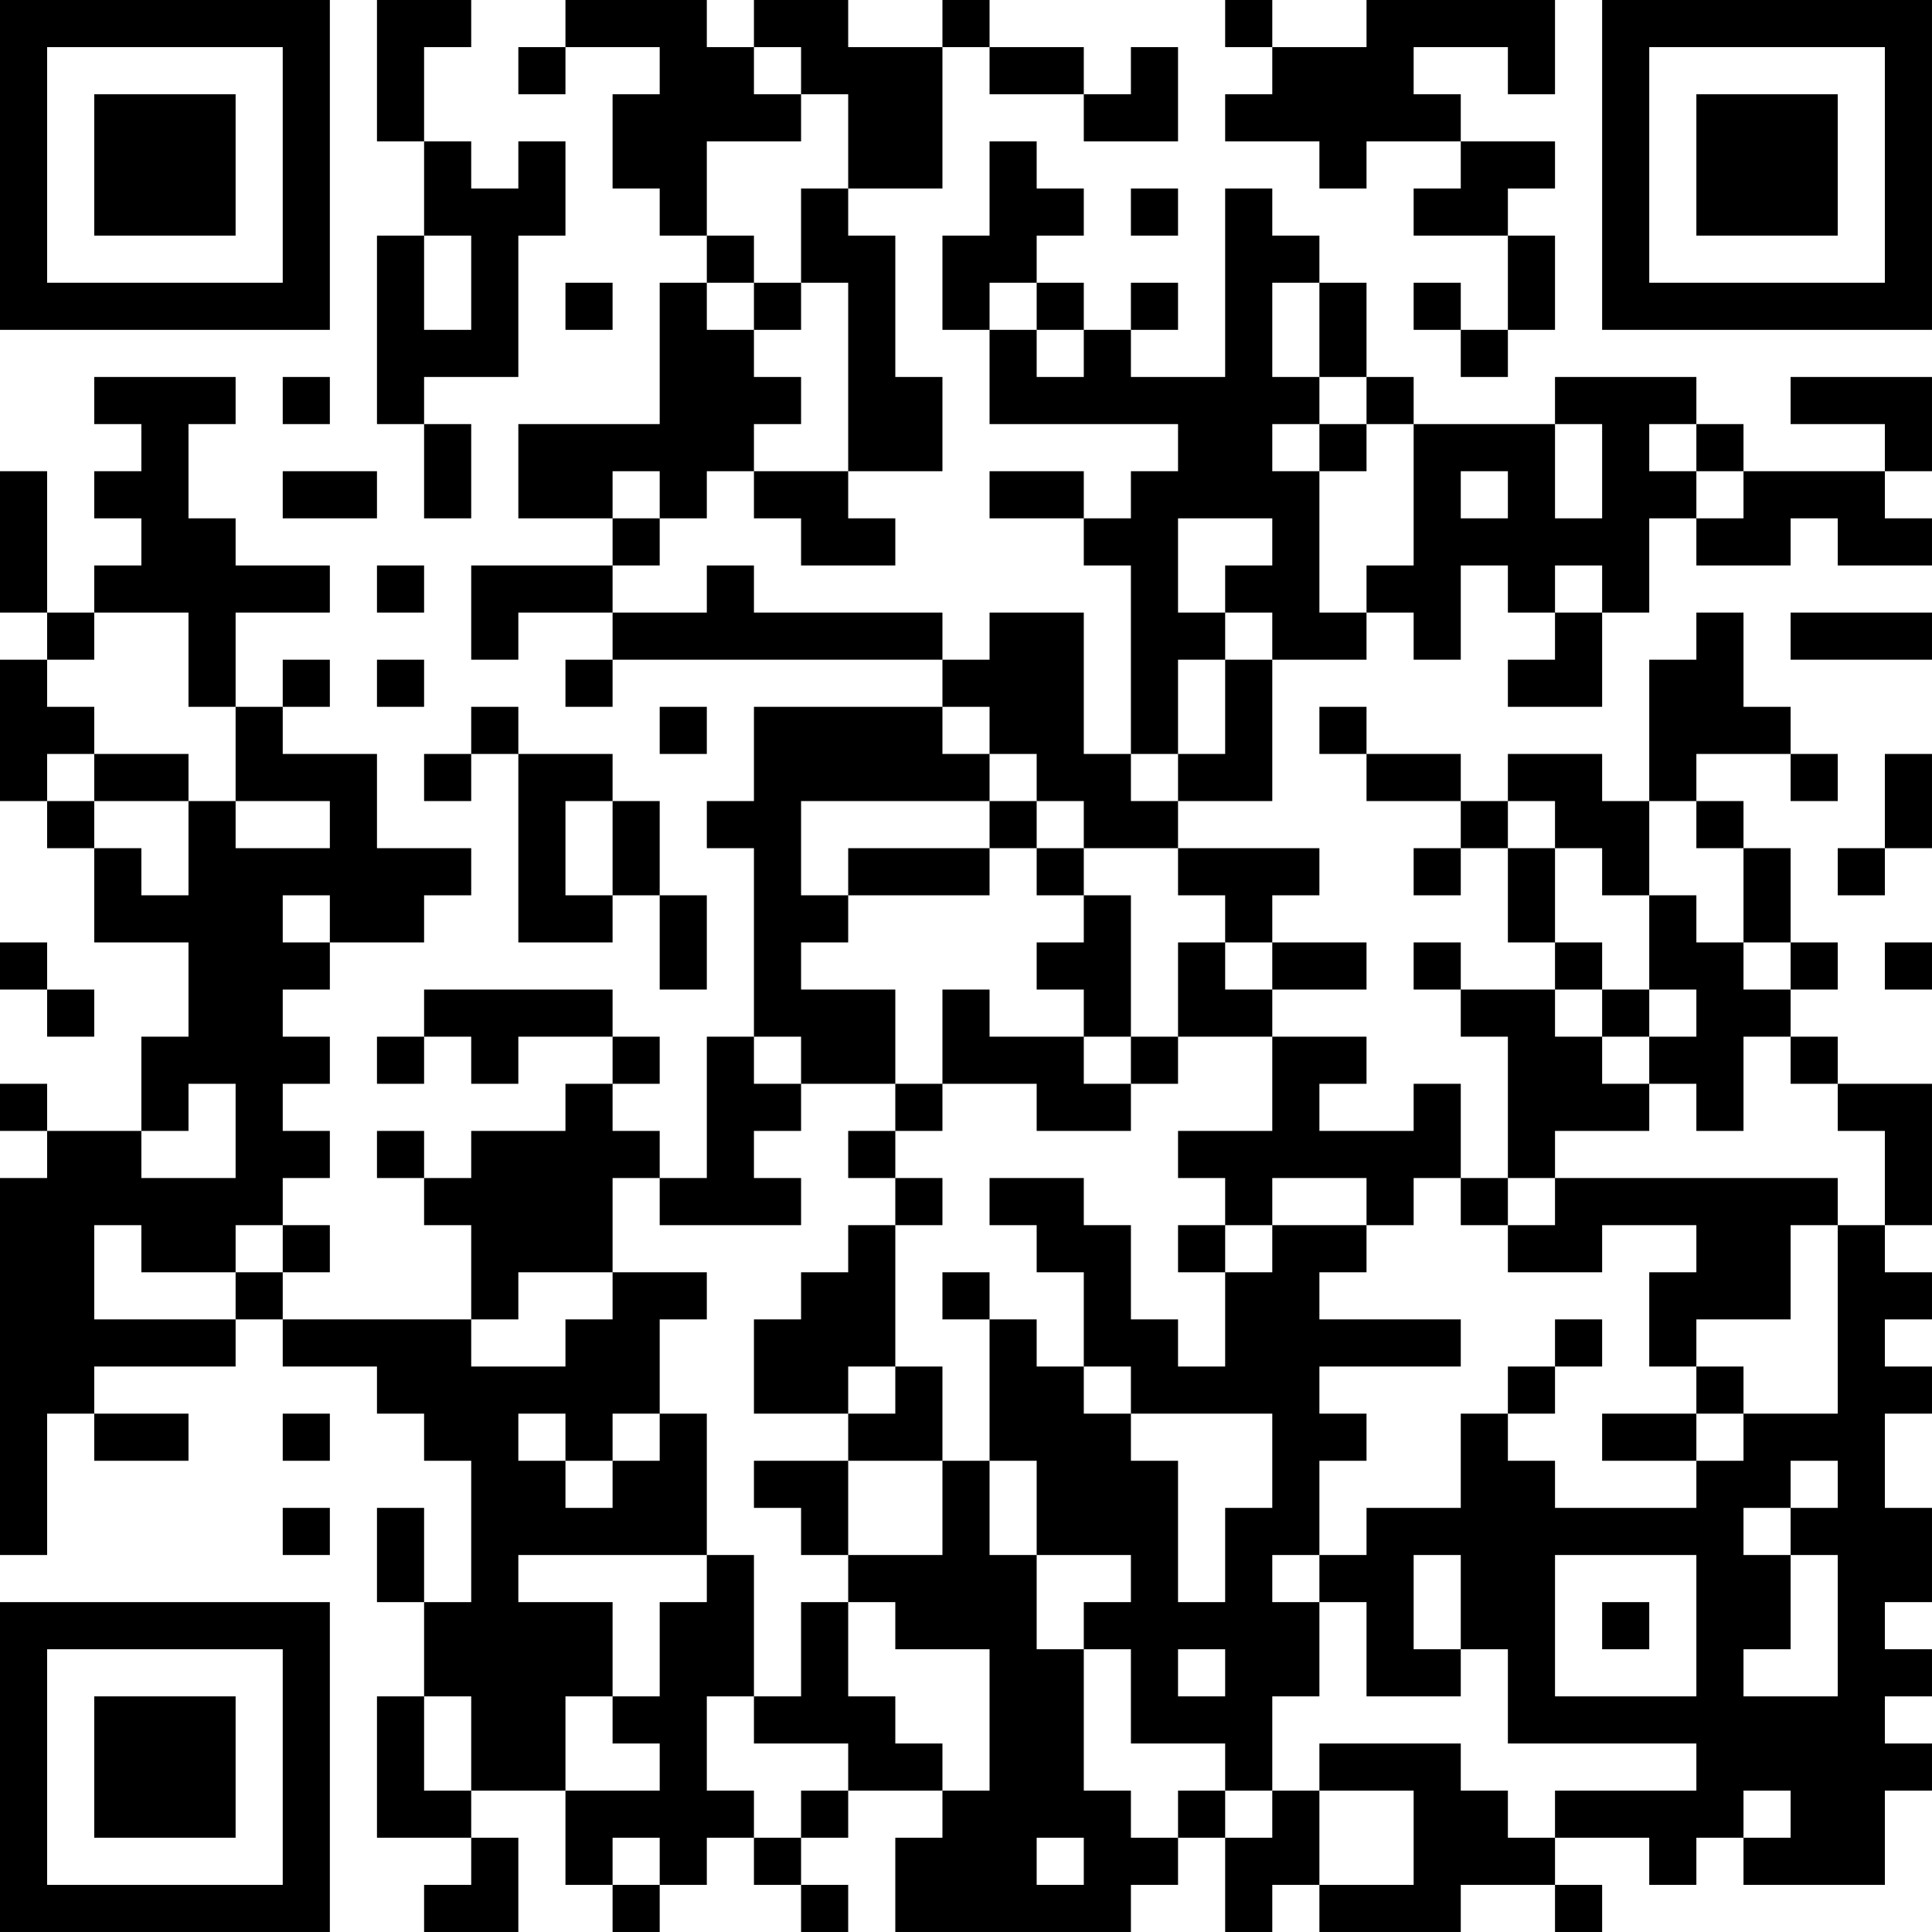 <?xml version="1.0" encoding="UTF-8"?>
<svg xmlns="http://www.w3.org/2000/svg" version="1.1" width="200" height="200" viewBox="0 0 200 200"><rect x="0" y="0" width="200" height="200" fill="#ffffff"/><g transform="scale(4.878)"><g transform="translate(0,0)"><path fill-rule="evenodd" d="M8 0L8 3L9 3L9 5L8 5L8 9L9 9L9 11L10 11L10 9L9 9L9 8L11 8L11 5L12 5L12 3L11 3L11 4L10 4L10 3L9 3L9 1L10 1L10 0ZM12 0L12 1L11 1L11 2L12 2L12 1L14 1L14 2L13 2L13 4L14 4L14 5L15 5L15 6L14 6L14 9L11 9L11 11L13 11L13 12L10 12L10 14L11 14L11 13L13 13L13 14L12 14L12 15L13 15L13 14L20 14L20 15L16 15L16 17L15 17L15 18L16 18L16 22L15 22L15 25L14 25L14 24L13 24L13 23L14 23L14 22L13 22L13 21L9 21L9 22L8 22L8 23L9 23L9 22L10 22L10 23L11 23L11 22L13 22L13 23L12 23L12 24L10 24L10 25L9 25L9 24L8 24L8 25L9 25L9 26L10 26L10 28L6 28L6 27L7 27L7 26L6 26L6 25L7 25L7 24L6 24L6 23L7 23L7 22L6 22L6 21L7 21L7 20L9 20L9 19L10 19L10 18L8 18L8 16L6 16L6 15L7 15L7 14L6 14L6 15L5 15L5 13L7 13L7 12L5 12L5 11L4 11L4 9L5 9L5 8L2 8L2 9L3 9L3 10L2 10L2 11L3 11L3 12L2 12L2 13L1 13L1 10L0 10L0 13L1 13L1 14L0 14L0 17L1 17L1 18L2 18L2 20L4 20L4 22L3 22L3 24L1 24L1 23L0 23L0 24L1 24L1 25L0 25L0 33L1 33L1 30L2 30L2 31L4 31L4 30L2 30L2 29L5 29L5 28L6 28L6 29L8 29L8 30L9 30L9 31L10 31L10 34L9 34L9 32L8 32L8 34L9 34L9 36L8 36L8 39L10 39L10 40L9 40L9 41L11 41L11 39L10 39L10 38L12 38L12 40L13 40L13 41L14 41L14 40L15 40L15 39L16 39L16 40L17 40L17 41L18 41L18 40L17 40L17 39L18 39L18 38L20 38L20 39L19 39L19 41L24 41L24 40L25 40L25 39L26 39L26 41L27 41L27 40L28 40L28 41L31 41L31 40L33 40L33 41L34 41L34 40L33 40L33 39L35 39L35 40L36 40L36 39L37 39L37 40L40 40L40 38L41 38L41 37L40 37L40 36L41 36L41 35L40 35L40 34L41 34L41 32L40 32L40 30L41 30L41 29L40 29L40 28L41 28L41 27L40 27L40 26L41 26L41 23L39 23L39 22L38 22L38 21L39 21L39 20L38 20L38 18L37 18L37 17L36 17L36 16L38 16L38 17L39 17L39 16L38 16L38 15L37 15L37 13L36 13L36 14L35 14L35 17L34 17L34 16L32 16L32 17L31 17L31 16L29 16L29 15L28 15L28 16L29 16L29 17L31 17L31 18L30 18L30 19L31 19L31 18L32 18L32 20L33 20L33 21L31 21L31 20L30 20L30 21L31 21L31 22L32 22L32 25L31 25L31 23L30 23L30 24L28 24L28 23L29 23L29 22L27 22L27 21L29 21L29 20L27 20L27 19L28 19L28 18L25 18L25 17L27 17L27 14L29 14L29 13L30 13L30 14L31 14L31 12L32 12L32 13L33 13L33 14L32 14L32 15L34 15L34 13L35 13L35 11L36 11L36 12L38 12L38 11L39 11L39 12L41 12L41 11L40 11L40 10L41 10L41 8L38 8L38 9L40 9L40 10L37 10L37 9L36 9L36 8L33 8L33 9L30 9L30 8L29 8L29 6L28 6L28 5L27 5L27 4L26 4L26 8L24 8L24 7L25 7L25 6L24 6L24 7L23 7L23 6L22 6L22 5L23 5L23 4L22 4L22 3L21 3L21 5L20 5L20 7L21 7L21 9L25 9L25 10L24 10L24 11L23 11L23 10L21 10L21 11L23 11L23 12L24 12L24 16L23 16L23 13L21 13L21 14L20 14L20 13L16 13L16 12L15 12L15 13L13 13L13 12L14 12L14 11L15 11L15 10L16 10L16 11L17 11L17 12L19 12L19 11L18 11L18 10L20 10L20 8L19 8L19 5L18 5L18 4L20 4L20 1L21 1L21 2L23 2L23 3L25 3L25 1L24 1L24 2L23 2L23 1L21 1L21 0L20 0L20 1L18 1L18 0L16 0L16 1L15 1L15 0ZM26 0L26 1L27 1L27 2L26 2L26 3L28 3L28 4L29 4L29 3L31 3L31 4L30 4L30 5L32 5L32 7L31 7L31 6L30 6L30 7L31 7L31 8L32 8L32 7L33 7L33 5L32 5L32 4L33 4L33 3L31 3L31 2L30 2L30 1L32 1L32 2L33 2L33 0L29 0L29 1L27 1L27 0ZM16 1L16 2L17 2L17 3L15 3L15 5L16 5L16 6L15 6L15 7L16 7L16 8L17 8L17 9L16 9L16 10L18 10L18 6L17 6L17 4L18 4L18 2L17 2L17 1ZM24 4L24 5L25 5L25 4ZM9 5L9 7L10 7L10 5ZM12 6L12 7L13 7L13 6ZM16 6L16 7L17 7L17 6ZM21 6L21 7L22 7L22 8L23 8L23 7L22 7L22 6ZM27 6L27 8L28 8L28 9L27 9L27 10L28 10L28 13L29 13L29 12L30 12L30 9L29 9L29 8L28 8L28 6ZM6 8L6 9L7 9L7 8ZM28 9L28 10L29 10L29 9ZM33 9L33 11L34 11L34 9ZM35 9L35 10L36 10L36 11L37 11L37 10L36 10L36 9ZM6 10L6 11L8 11L8 10ZM13 10L13 11L14 11L14 10ZM31 10L31 11L32 11L32 10ZM25 11L25 13L26 13L26 14L25 14L25 16L24 16L24 17L25 17L25 16L26 16L26 14L27 14L27 13L26 13L26 12L27 12L27 11ZM8 12L8 13L9 13L9 12ZM33 12L33 13L34 13L34 12ZM2 13L2 14L1 14L1 15L2 15L2 16L1 16L1 17L2 17L2 18L3 18L3 19L4 19L4 17L5 17L5 18L7 18L7 17L5 17L5 15L4 15L4 13ZM38 13L38 14L41 14L41 13ZM8 14L8 15L9 15L9 14ZM10 15L10 16L9 16L9 17L10 17L10 16L11 16L11 20L13 20L13 19L14 19L14 21L15 21L15 19L14 19L14 17L13 17L13 16L11 16L11 15ZM14 15L14 16L15 16L15 15ZM20 15L20 16L21 16L21 17L17 17L17 19L18 19L18 20L17 20L17 21L19 21L19 23L17 23L17 22L16 22L16 23L17 23L17 24L16 24L16 25L17 25L17 26L14 26L14 25L13 25L13 27L11 27L11 28L10 28L10 29L12 29L12 28L13 28L13 27L15 27L15 28L14 28L14 30L13 30L13 31L12 31L12 30L11 30L11 31L12 31L12 32L13 32L13 31L14 31L14 30L15 30L15 33L11 33L11 34L13 34L13 36L12 36L12 38L14 38L14 37L13 37L13 36L14 36L14 34L15 34L15 33L16 33L16 36L15 36L15 38L16 38L16 39L17 39L17 38L18 38L18 37L16 37L16 36L17 36L17 34L18 34L18 36L19 36L19 37L20 37L20 38L21 38L21 35L19 35L19 34L18 34L18 33L20 33L20 31L21 31L21 33L22 33L22 35L23 35L23 38L24 38L24 39L25 39L25 38L26 38L26 39L27 39L27 38L28 38L28 40L30 40L30 38L28 38L28 37L31 37L31 38L32 38L32 39L33 39L33 38L36 38L36 37L32 37L32 35L31 35L31 33L30 33L30 35L31 35L31 36L29 36L29 34L28 34L28 33L29 33L29 32L31 32L31 30L32 30L32 31L33 31L33 32L36 32L36 31L37 31L37 30L39 30L39 26L40 26L40 24L39 24L39 23L38 23L38 22L37 22L37 24L36 24L36 23L35 23L35 22L36 22L36 21L35 21L35 19L36 19L36 20L37 20L37 21L38 21L38 20L37 20L37 18L36 18L36 17L35 17L35 19L34 19L34 18L33 18L33 17L32 17L32 18L33 18L33 20L34 20L34 21L33 21L33 22L34 22L34 23L35 23L35 24L33 24L33 25L32 25L32 26L31 26L31 25L30 25L30 26L29 26L29 25L27 25L27 26L26 26L26 25L25 25L25 24L27 24L27 22L25 22L25 20L26 20L26 21L27 21L27 20L26 20L26 19L25 19L25 18L23 18L23 17L22 17L22 16L21 16L21 15ZM2 16L2 17L4 17L4 16ZM40 16L40 18L39 18L39 19L40 19L40 18L41 18L41 16ZM12 17L12 19L13 19L13 17ZM21 17L21 18L18 18L18 19L21 19L21 18L22 18L22 19L23 19L23 20L22 20L22 21L23 21L23 22L21 22L21 21L20 21L20 23L19 23L19 24L18 24L18 25L19 25L19 26L18 26L18 27L17 27L17 28L16 28L16 30L18 30L18 31L16 31L16 32L17 32L17 33L18 33L18 31L20 31L20 29L19 29L19 26L20 26L20 25L19 25L19 24L20 24L20 23L22 23L22 24L24 24L24 23L25 23L25 22L24 22L24 19L23 19L23 18L22 18L22 17ZM6 19L6 20L7 20L7 19ZM0 20L0 21L1 21L1 22L2 22L2 21L1 21L1 20ZM40 20L40 21L41 21L41 20ZM34 21L34 22L35 22L35 21ZM23 22L23 23L24 23L24 22ZM4 23L4 24L3 24L3 25L5 25L5 23ZM21 25L21 26L22 26L22 27L23 27L23 29L22 29L22 28L21 28L21 27L20 27L20 28L21 28L21 31L22 31L22 33L24 33L24 34L23 34L23 35L24 35L24 37L26 37L26 38L27 38L27 36L28 36L28 34L27 34L27 33L28 33L28 31L29 31L29 30L28 30L28 29L31 29L31 28L28 28L28 27L29 27L29 26L27 26L27 27L26 27L26 26L25 26L25 27L26 27L26 29L25 29L25 28L24 28L24 26L23 26L23 25ZM33 25L33 26L32 26L32 27L34 27L34 26L36 26L36 27L35 27L35 29L36 29L36 30L34 30L34 31L36 31L36 30L37 30L37 29L36 29L36 28L38 28L38 26L39 26L39 25ZM2 26L2 28L5 28L5 27L6 27L6 26L5 26L5 27L3 27L3 26ZM33 28L33 29L32 29L32 30L33 30L33 29L34 29L34 28ZM18 29L18 30L19 30L19 29ZM23 29L23 30L24 30L24 31L25 31L25 34L26 34L26 32L27 32L27 30L24 30L24 29ZM6 30L6 31L7 31L7 30ZM38 31L38 32L37 32L37 33L38 33L38 35L37 35L37 36L39 36L39 33L38 33L38 32L39 32L39 31ZM6 32L6 33L7 33L7 32ZM33 33L33 36L36 36L36 33ZM34 34L34 35L35 35L35 34ZM25 35L25 36L26 36L26 35ZM9 36L9 38L10 38L10 36ZM37 38L37 39L38 39L38 38ZM13 39L13 40L14 40L14 39ZM22 39L22 40L23 40L23 39ZM0 0L0 7L7 7L7 0ZM1 1L1 6L6 6L6 1ZM2 2L2 5L5 5L5 2ZM34 0L34 7L41 7L41 0ZM35 1L35 6L40 6L40 1ZM36 2L36 5L39 5L39 2ZM0 34L0 41L7 41L7 34ZM1 35L1 40L6 40L6 35ZM2 36L2 39L5 39L5 36Z" fill="#000000"/></g></g></svg>
